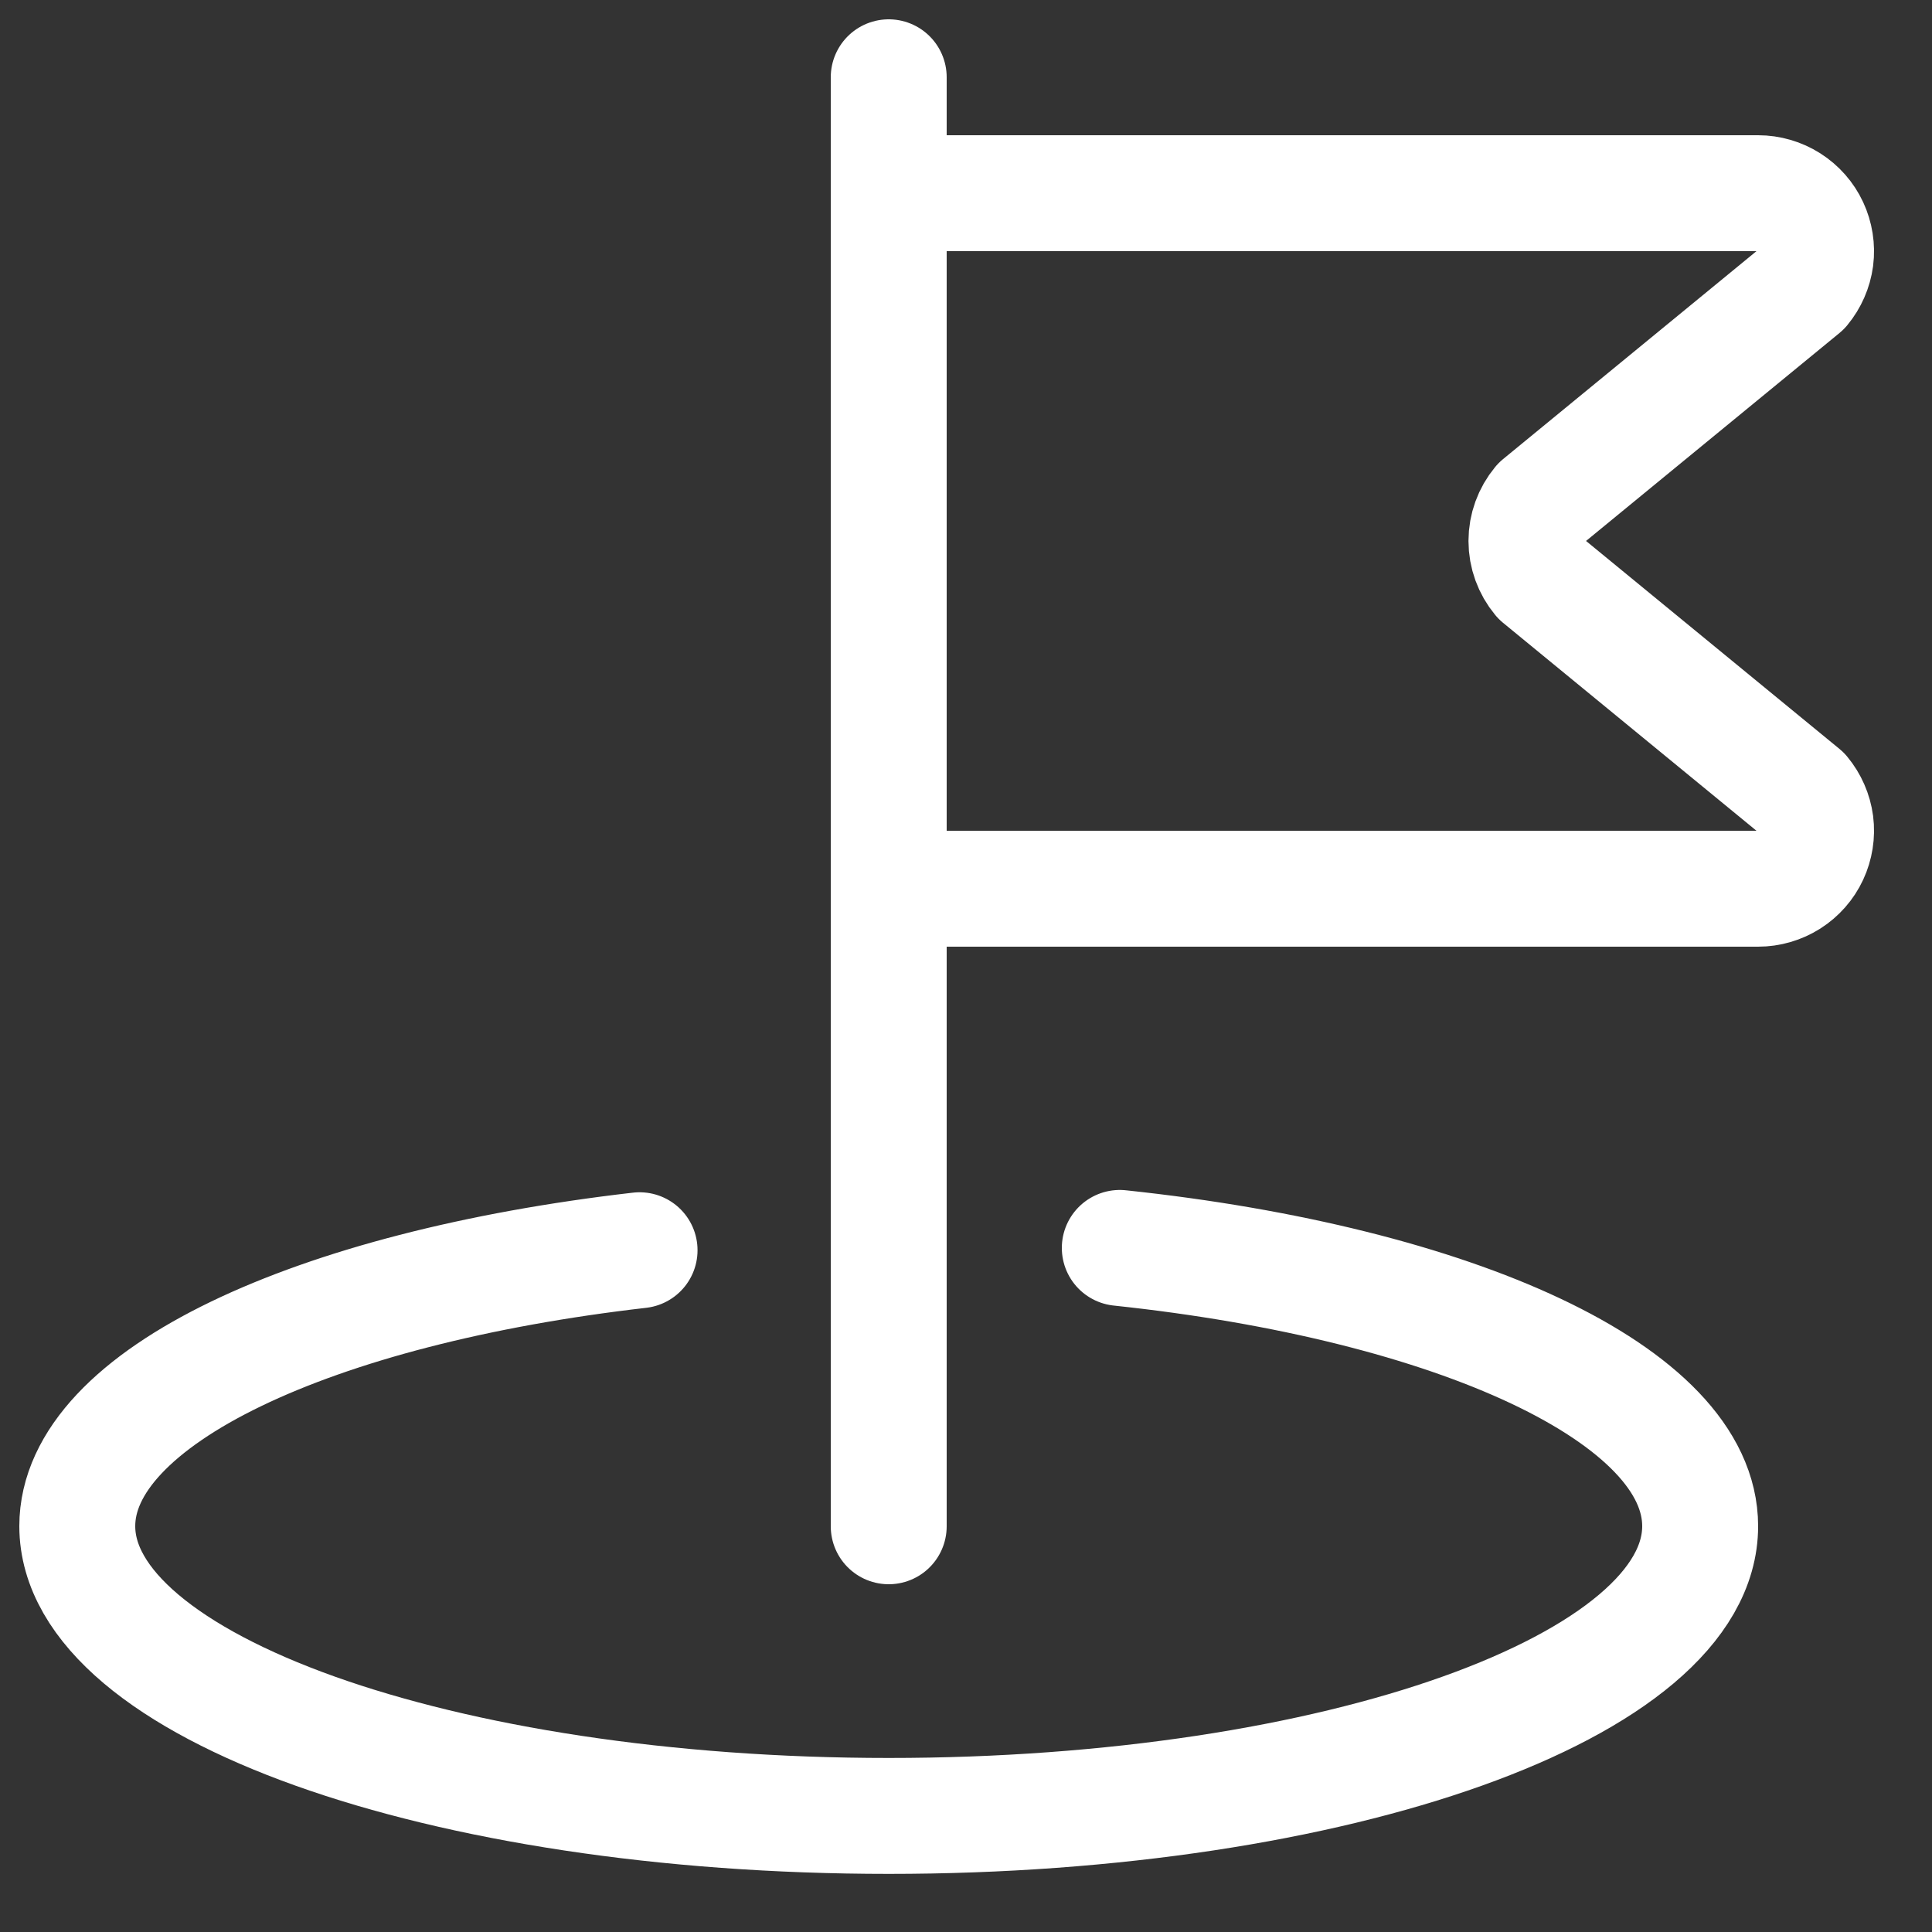 <svg width="25" height="25" viewBox="0 0 25 25" fill="none" xmlns="http://www.w3.org/2000/svg">
<rect x="0" y="0" width="25" height="25" fill="#333333" stroke="none"/>
<path d="M11.5 1V19.75" stroke="white" stroke-width="1.5" stroke-linecap="round" stroke-linejoin="round"/>
<path d="M11.5 2.5H22.75C22.892 2.5 23.032 2.541 23.152 2.617C23.273 2.694 23.369 2.803 23.429 2.932C23.489 3.061 23.512 3.205 23.494 3.346C23.475 3.487 23.417 3.62 23.326 3.73L19.926 6.52C19.814 6.655 19.752 6.825 19.752 7C19.752 7.175 19.814 7.345 19.926 7.48L23.326 10.27C23.417 10.38 23.475 10.513 23.494 10.654C23.512 10.795 23.489 10.939 23.429 11.068C23.369 11.197 23.273 11.306 23.152 11.383C23.032 11.459 22.892 11.5 22.75 11.5H11.5" stroke="white" stroke-width="1.5" stroke-linecap="round" stroke-linejoin="round"/>
<path d="M14.49 16.148C18.833 16.608 22 18.048 22 19.748C22 21.819 17.3 23.498 11.5 23.498C5.7 23.498 1 21.819 1 19.748C1 18.079 4.054 16.664 8.276 16.178" stroke="white" stroke-width="1.5" stroke-linecap="round" stroke-linejoin="round"/>
</svg>
